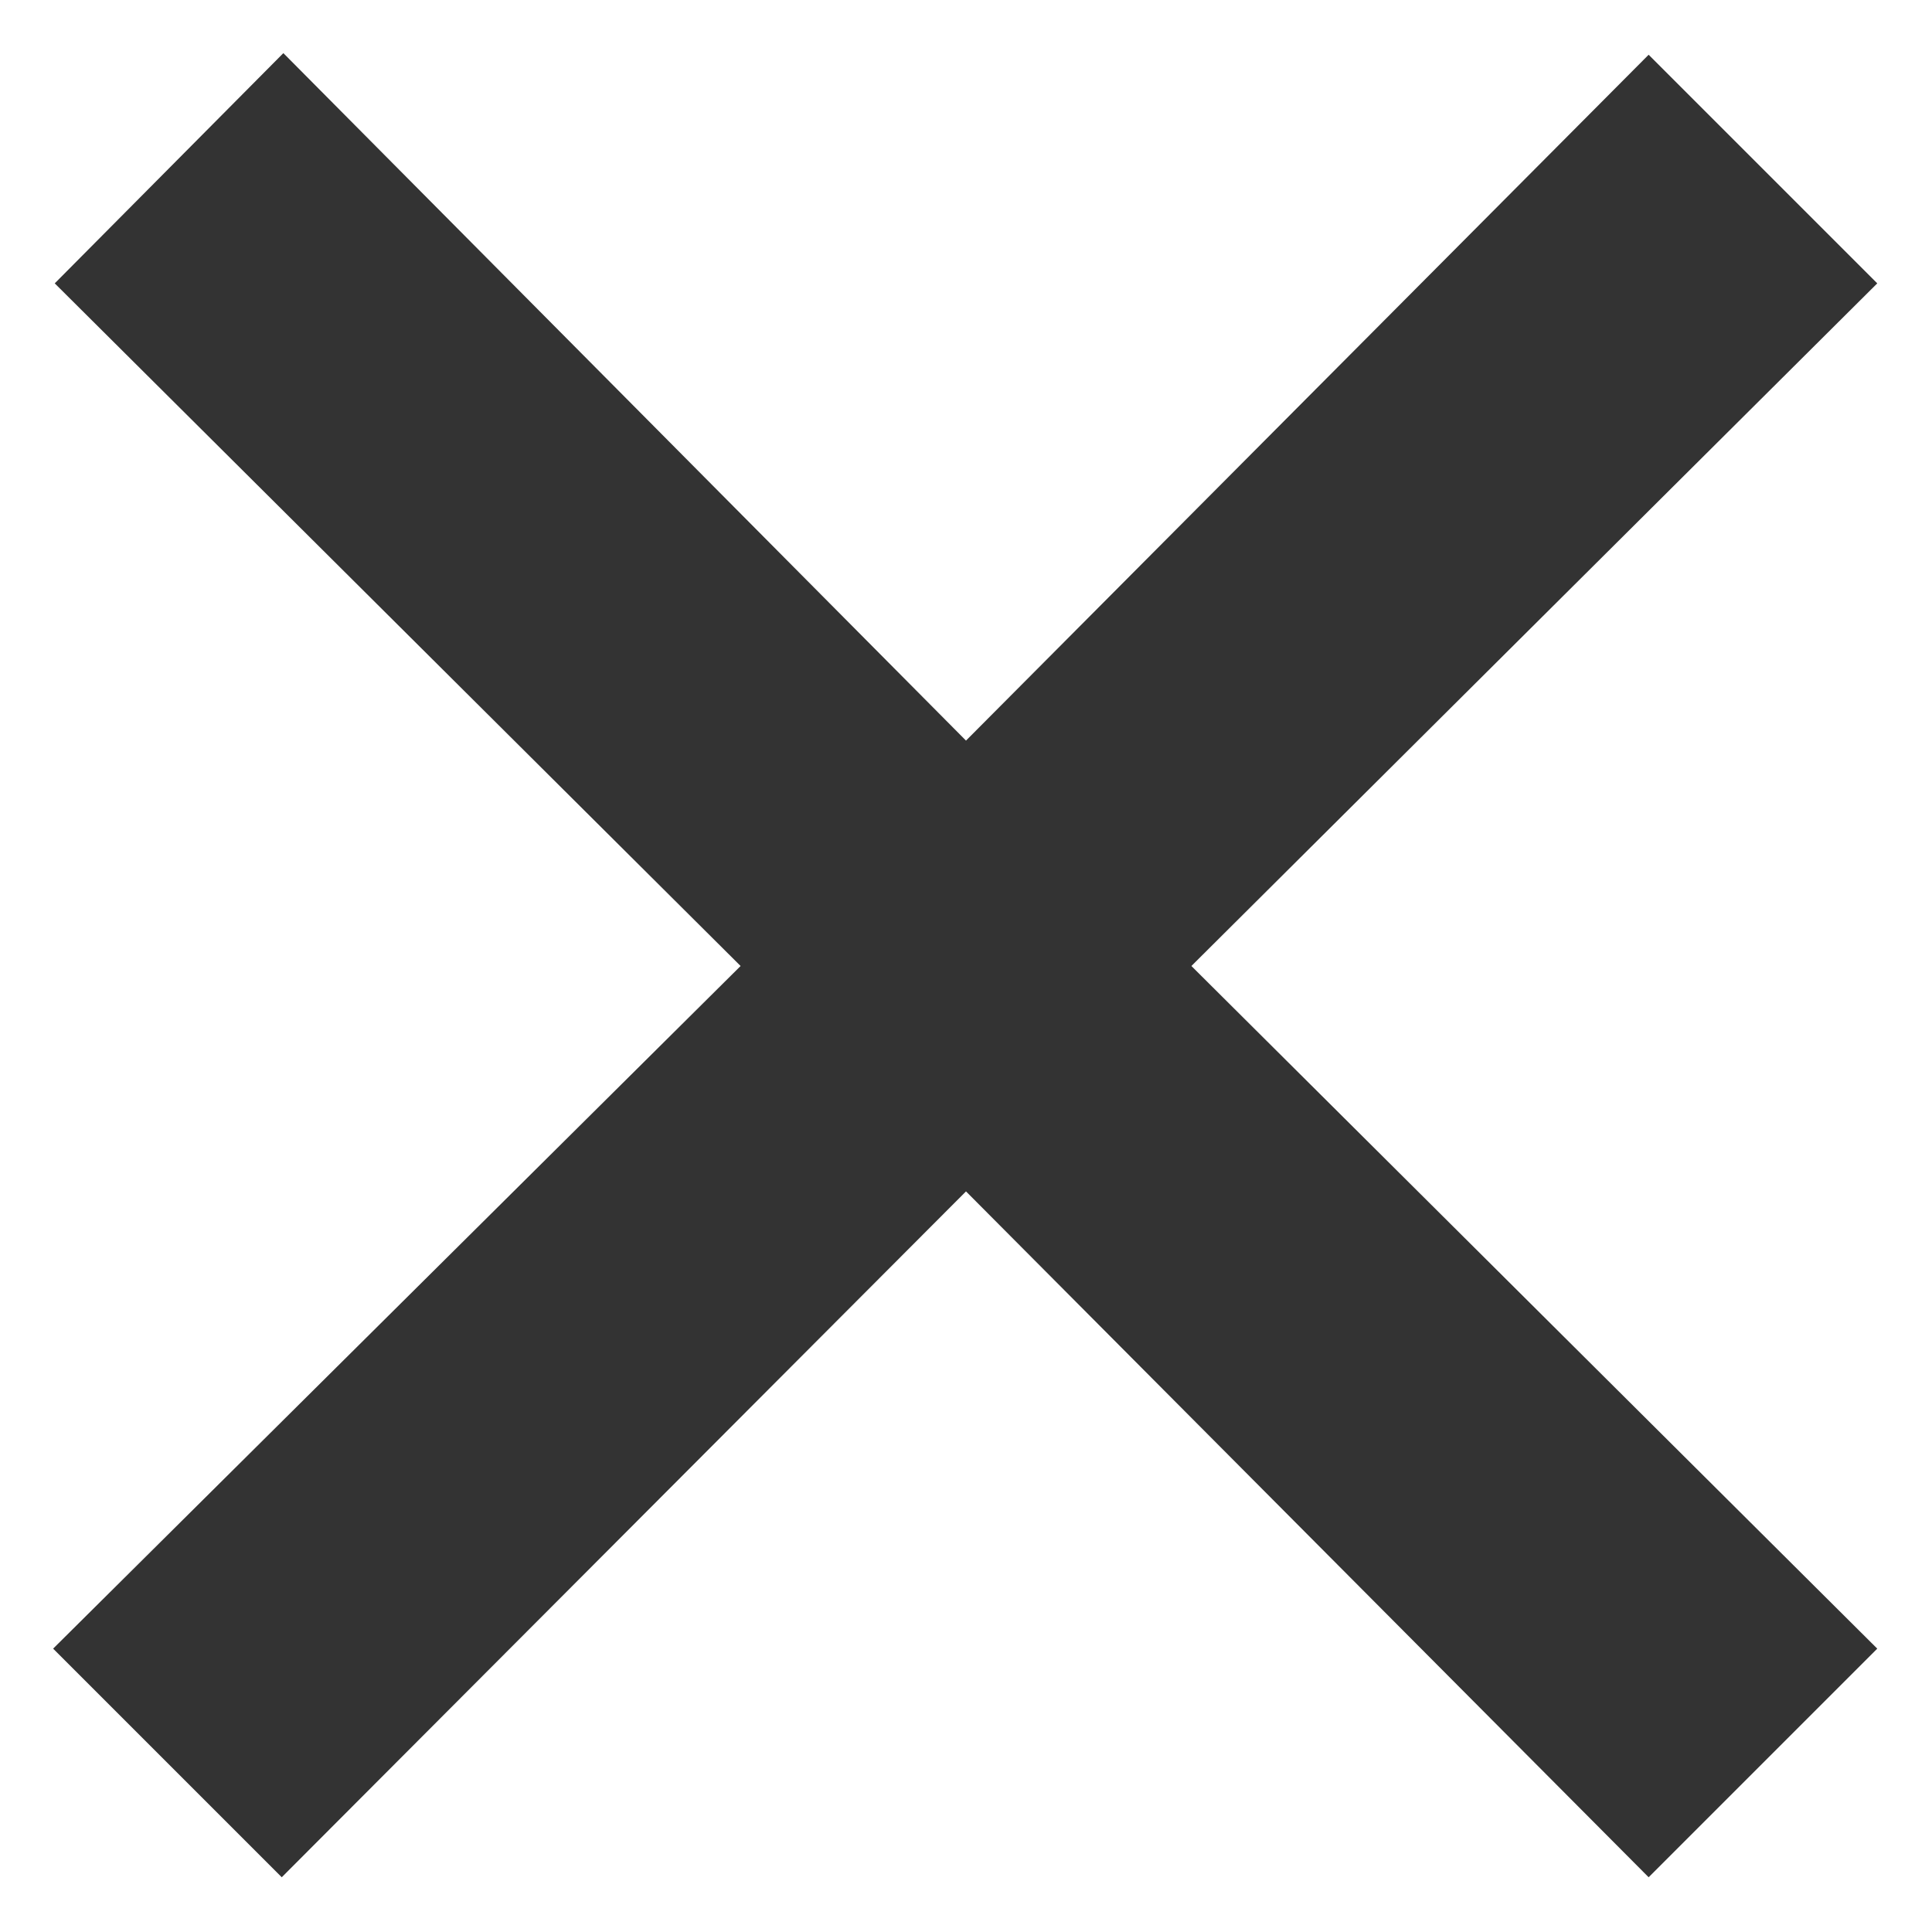 <svg xmlns="http://www.w3.org/2000/svg" viewBox="0 0 12 12">
  <path fill="#333" d="M6 4.6L1.76.33.34 1.76 4.6 6 .33 10.24l1.42 1.42L6 7.4l4.24 4.26 1.42-1.42L7.4 6l4.26-4.24L10.24.34 6 4.6z"/>
</svg>
